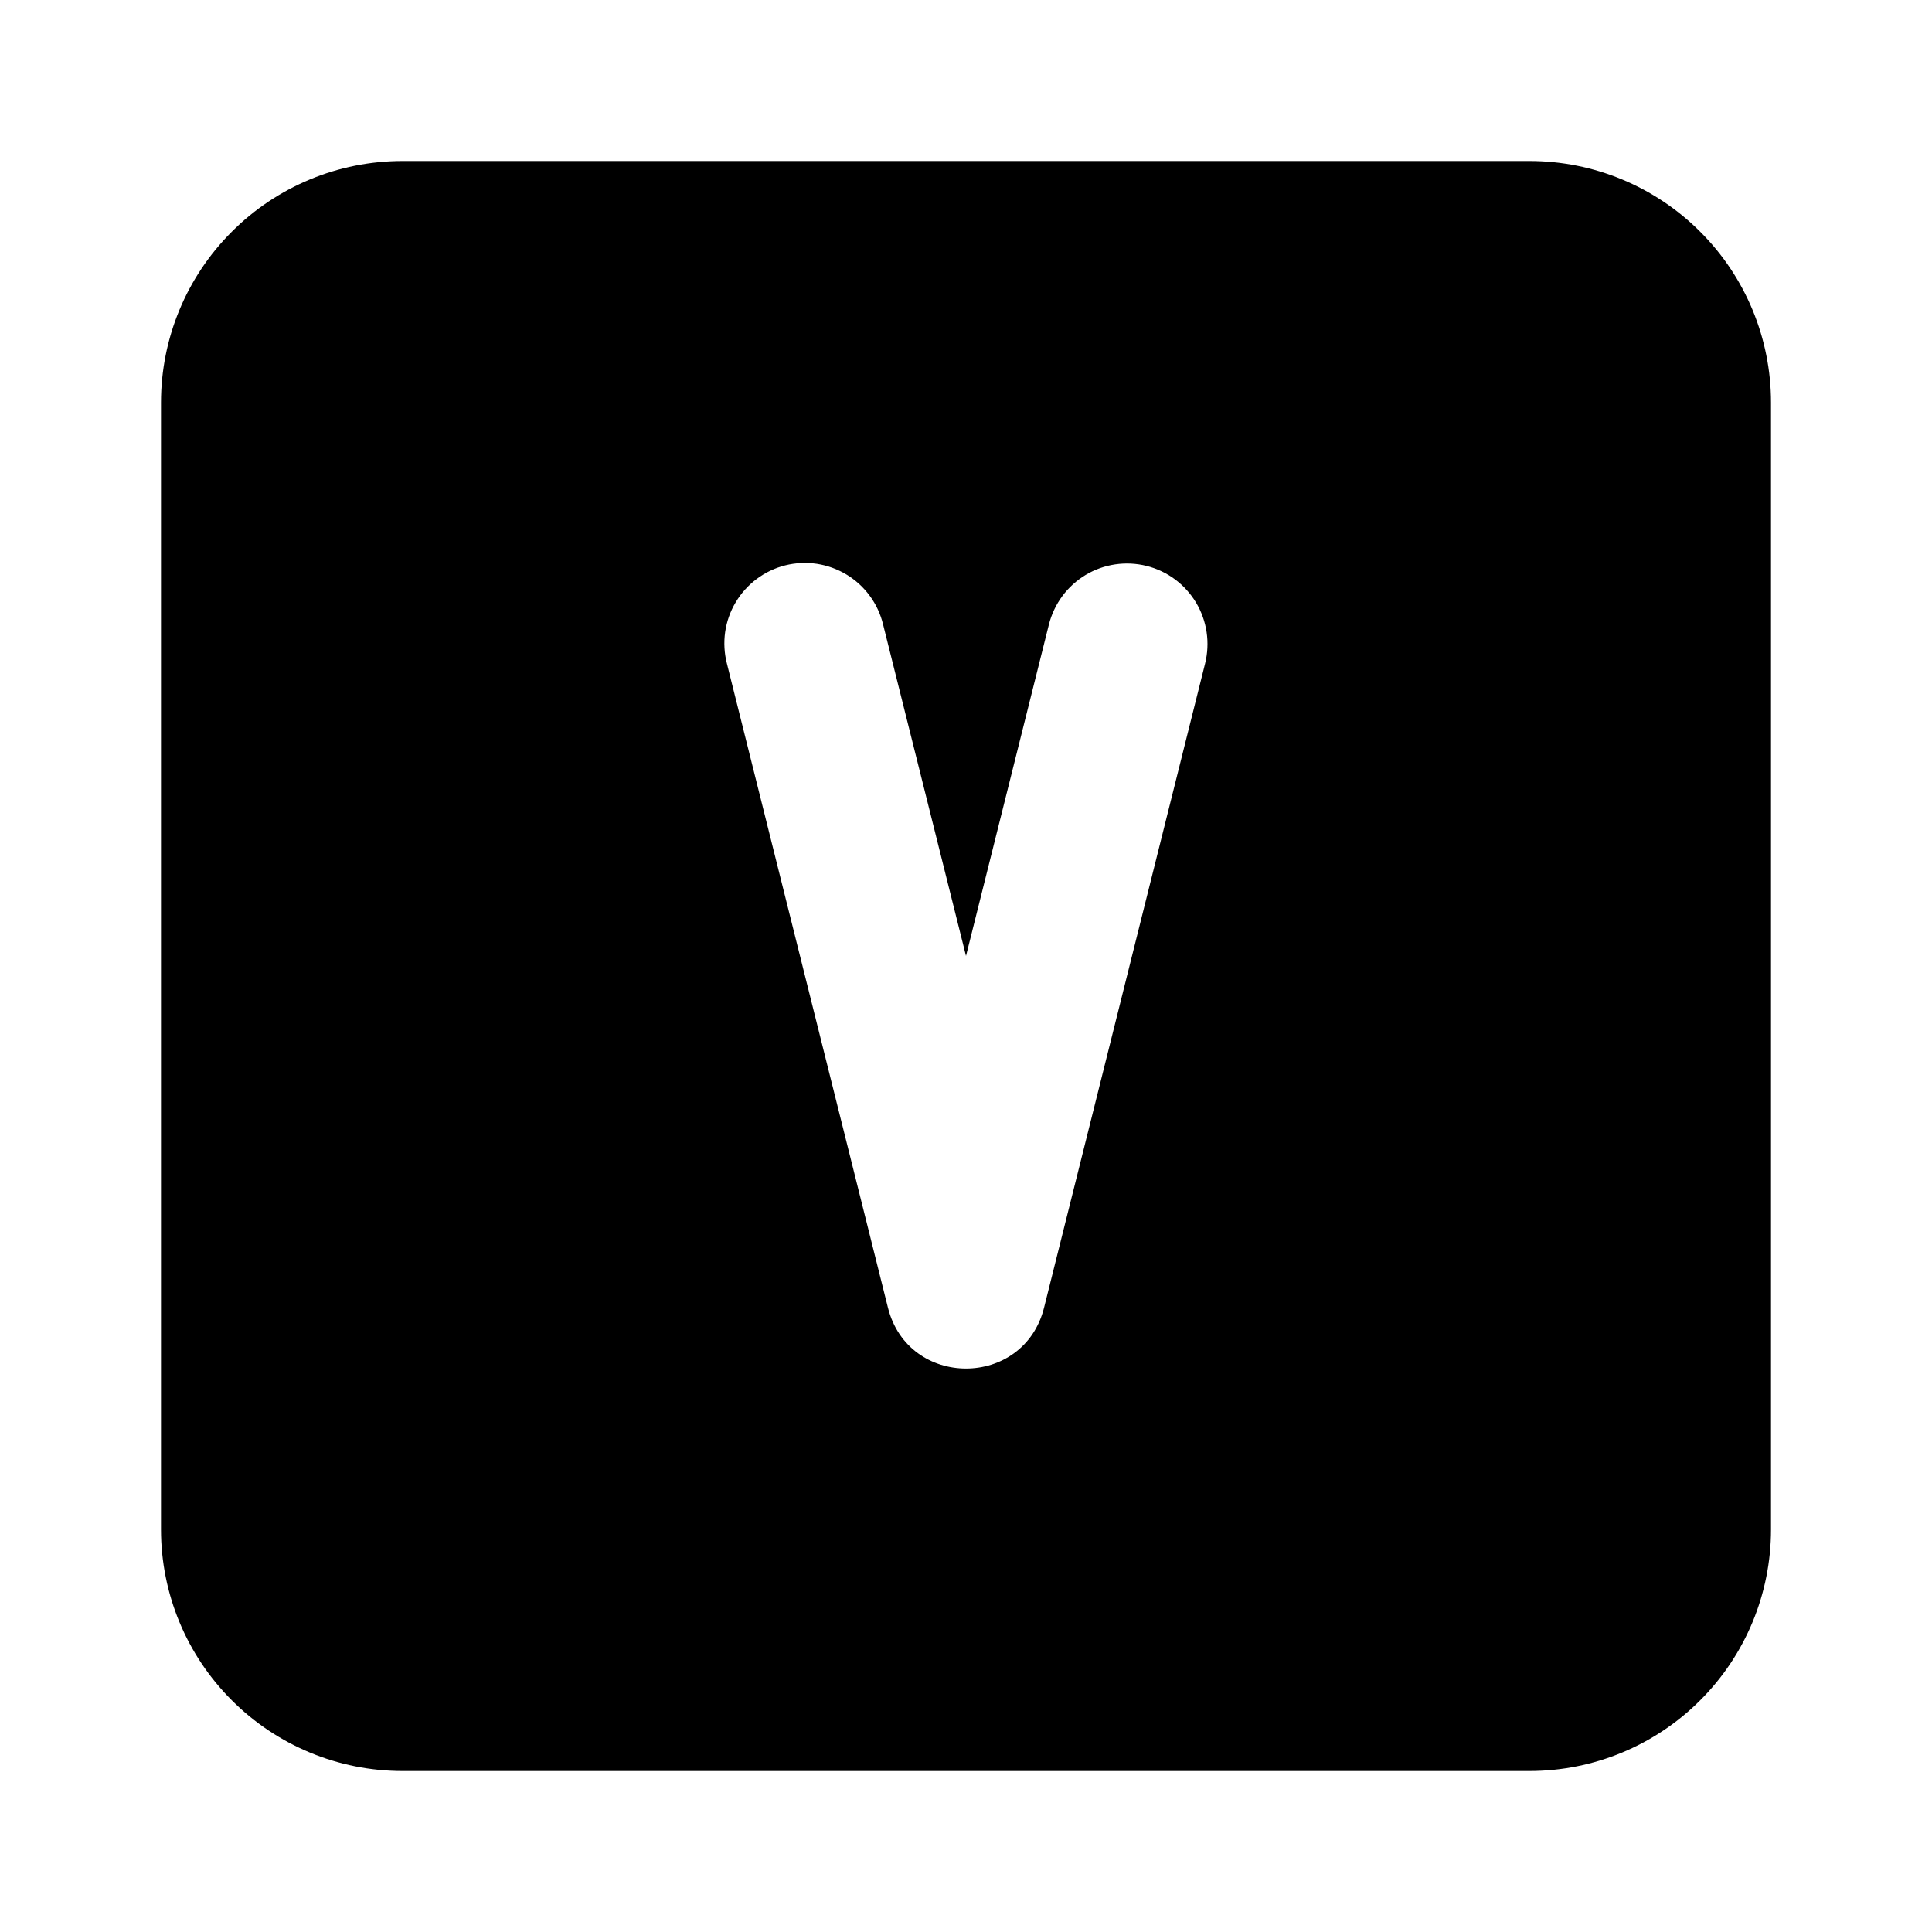 <svg width="24" height="24" viewBox="0 0 24 24" fill="none" xmlns="http://www.w3.org/2000/svg">
<g clip-path="url(#clip0_802_57380)">
<path d="M19 2C19.796 2 20.559 2.316 21.121 2.879C21.684 3.441 22 4.204 22 5V19C22 19.796 21.684 20.559 21.121 21.121C20.559 21.684 19.796 22 19 22H5C4.204 22 3.441 21.684 2.879 21.121C2.316 20.559 2 19.796 2 19V5C2 4.204 2.316 3.441 2.879 2.879C3.441 2.316 4.204 2 5 2H19ZM14.243 7.03C13.986 6.966 13.713 7.006 13.486 7.142C13.258 7.279 13.095 7.5 13.03 7.757L12 11.875L10.97 7.757C10.939 7.629 10.883 7.508 10.805 7.402C10.727 7.295 10.628 7.205 10.515 7.137C10.402 7.069 10.277 7.024 10.147 7.004C10.016 6.985 9.883 6.991 9.755 7.023C9.627 7.055 9.507 7.112 9.401 7.191C9.295 7.27 9.206 7.369 9.139 7.482C9.071 7.595 9.027 7.721 9.008 7.852C8.99 7.982 8.997 8.115 9.03 8.243L11.03 16.243C11.282 17.253 12.718 17.253 12.97 16.243L14.97 8.243C15.034 7.986 14.994 7.713 14.858 7.486C14.721 7.258 14.5 7.094 14.243 7.03Z" fill="black"/>
</g>
<defs>
<clipPath id="clip0_802_57380">
<rect width="24" height="24" fill="white"/>
</clipPath>
</defs>
</svg>
